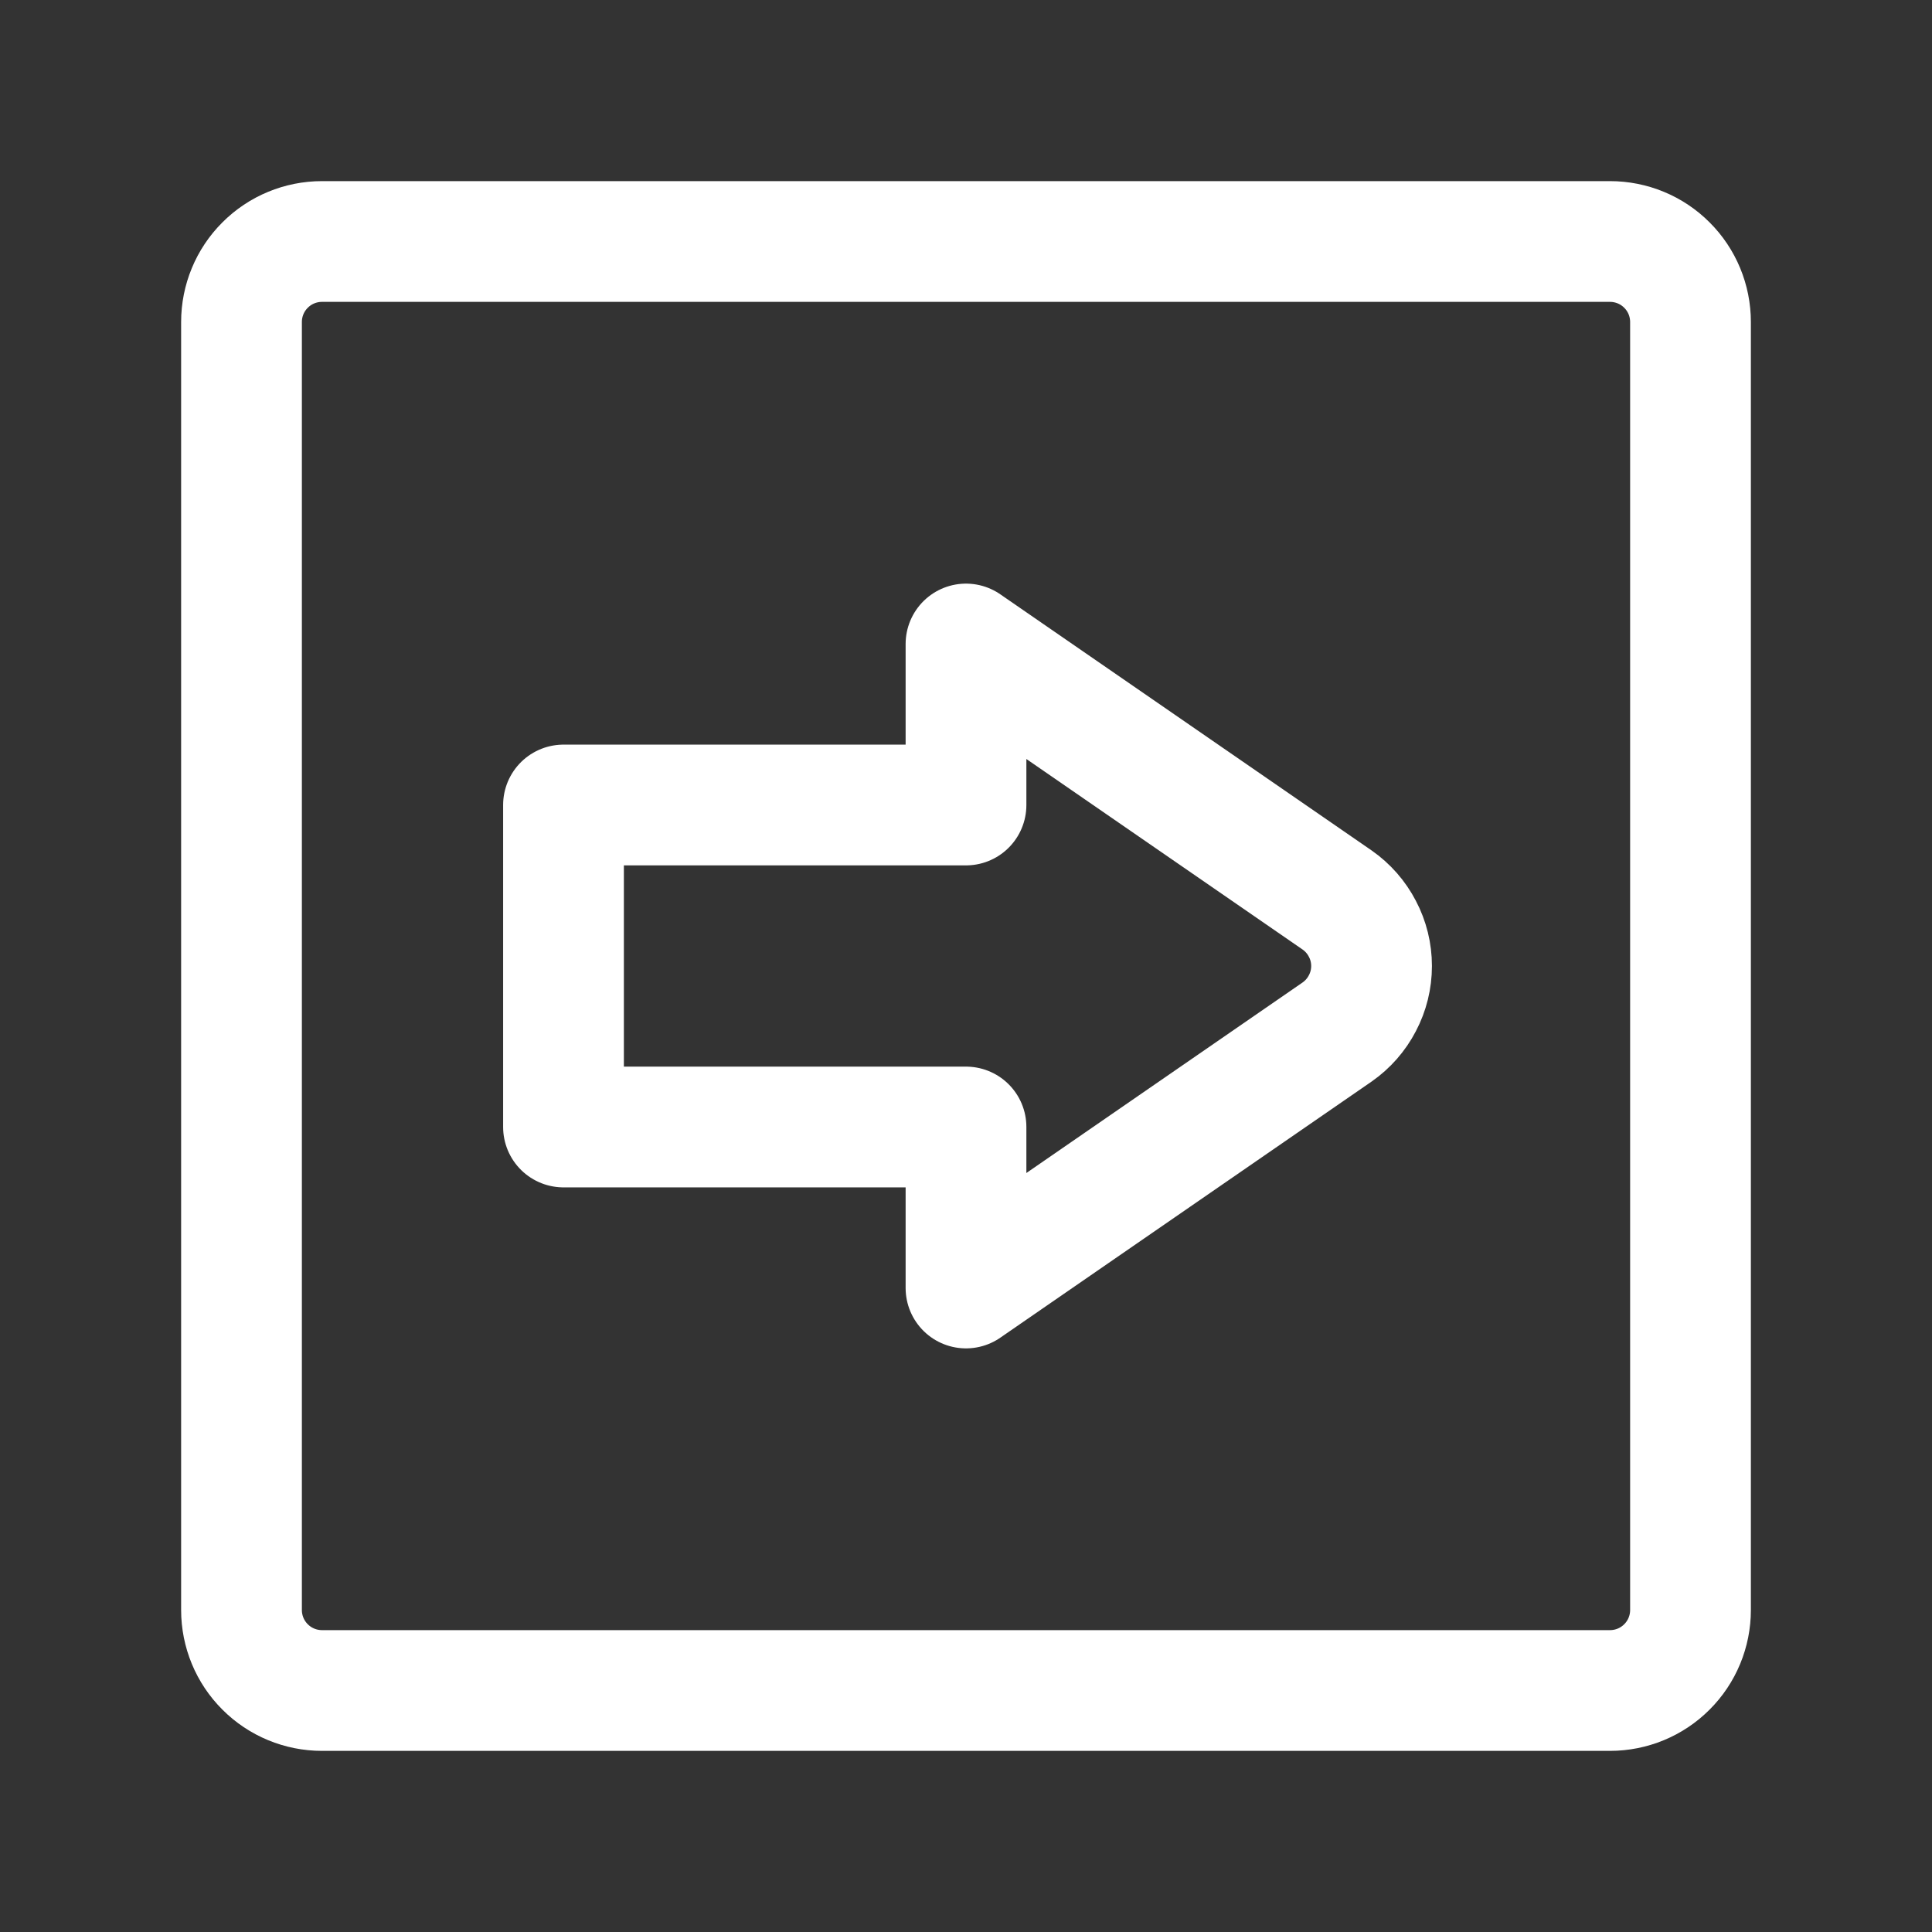 <svg width="24" height="24" viewBox="0 0 24 24" fill="none" xmlns="http://www.w3.org/2000/svg">
<rect x="0" y="0" width="24" height="24" fill="#333333" stroke="none"/>
<path d="M12 14H7V10H12V8L16.61 11.18C16.742 11.272 16.85 11.395 16.924 11.538C16.999 11.68 17.038 11.839 17.038 12C17.038 12.161 16.999 12.32 16.924 12.462C16.85 12.605 16.742 12.728 16.61 12.82L12 16V14ZM4 21H20C20.265 21 20.52 20.895 20.707 20.707C20.895 20.52 21 20.265 21 20V4C21 3.735 20.895 3.48 20.707 3.293C20.52 3.105 20.265 3 20 3H4C3.735 3 3.48 3.105 3.293 3.293C3.105 3.48 3 3.735 3 4V20C3 20.265 3.105 20.52 3.293 20.707C3.48 20.895 3.735 21 4 21Z" stroke="white" stroke-width="1.5" stroke-linecap="round" stroke-linejoin="round"/>
</svg>

